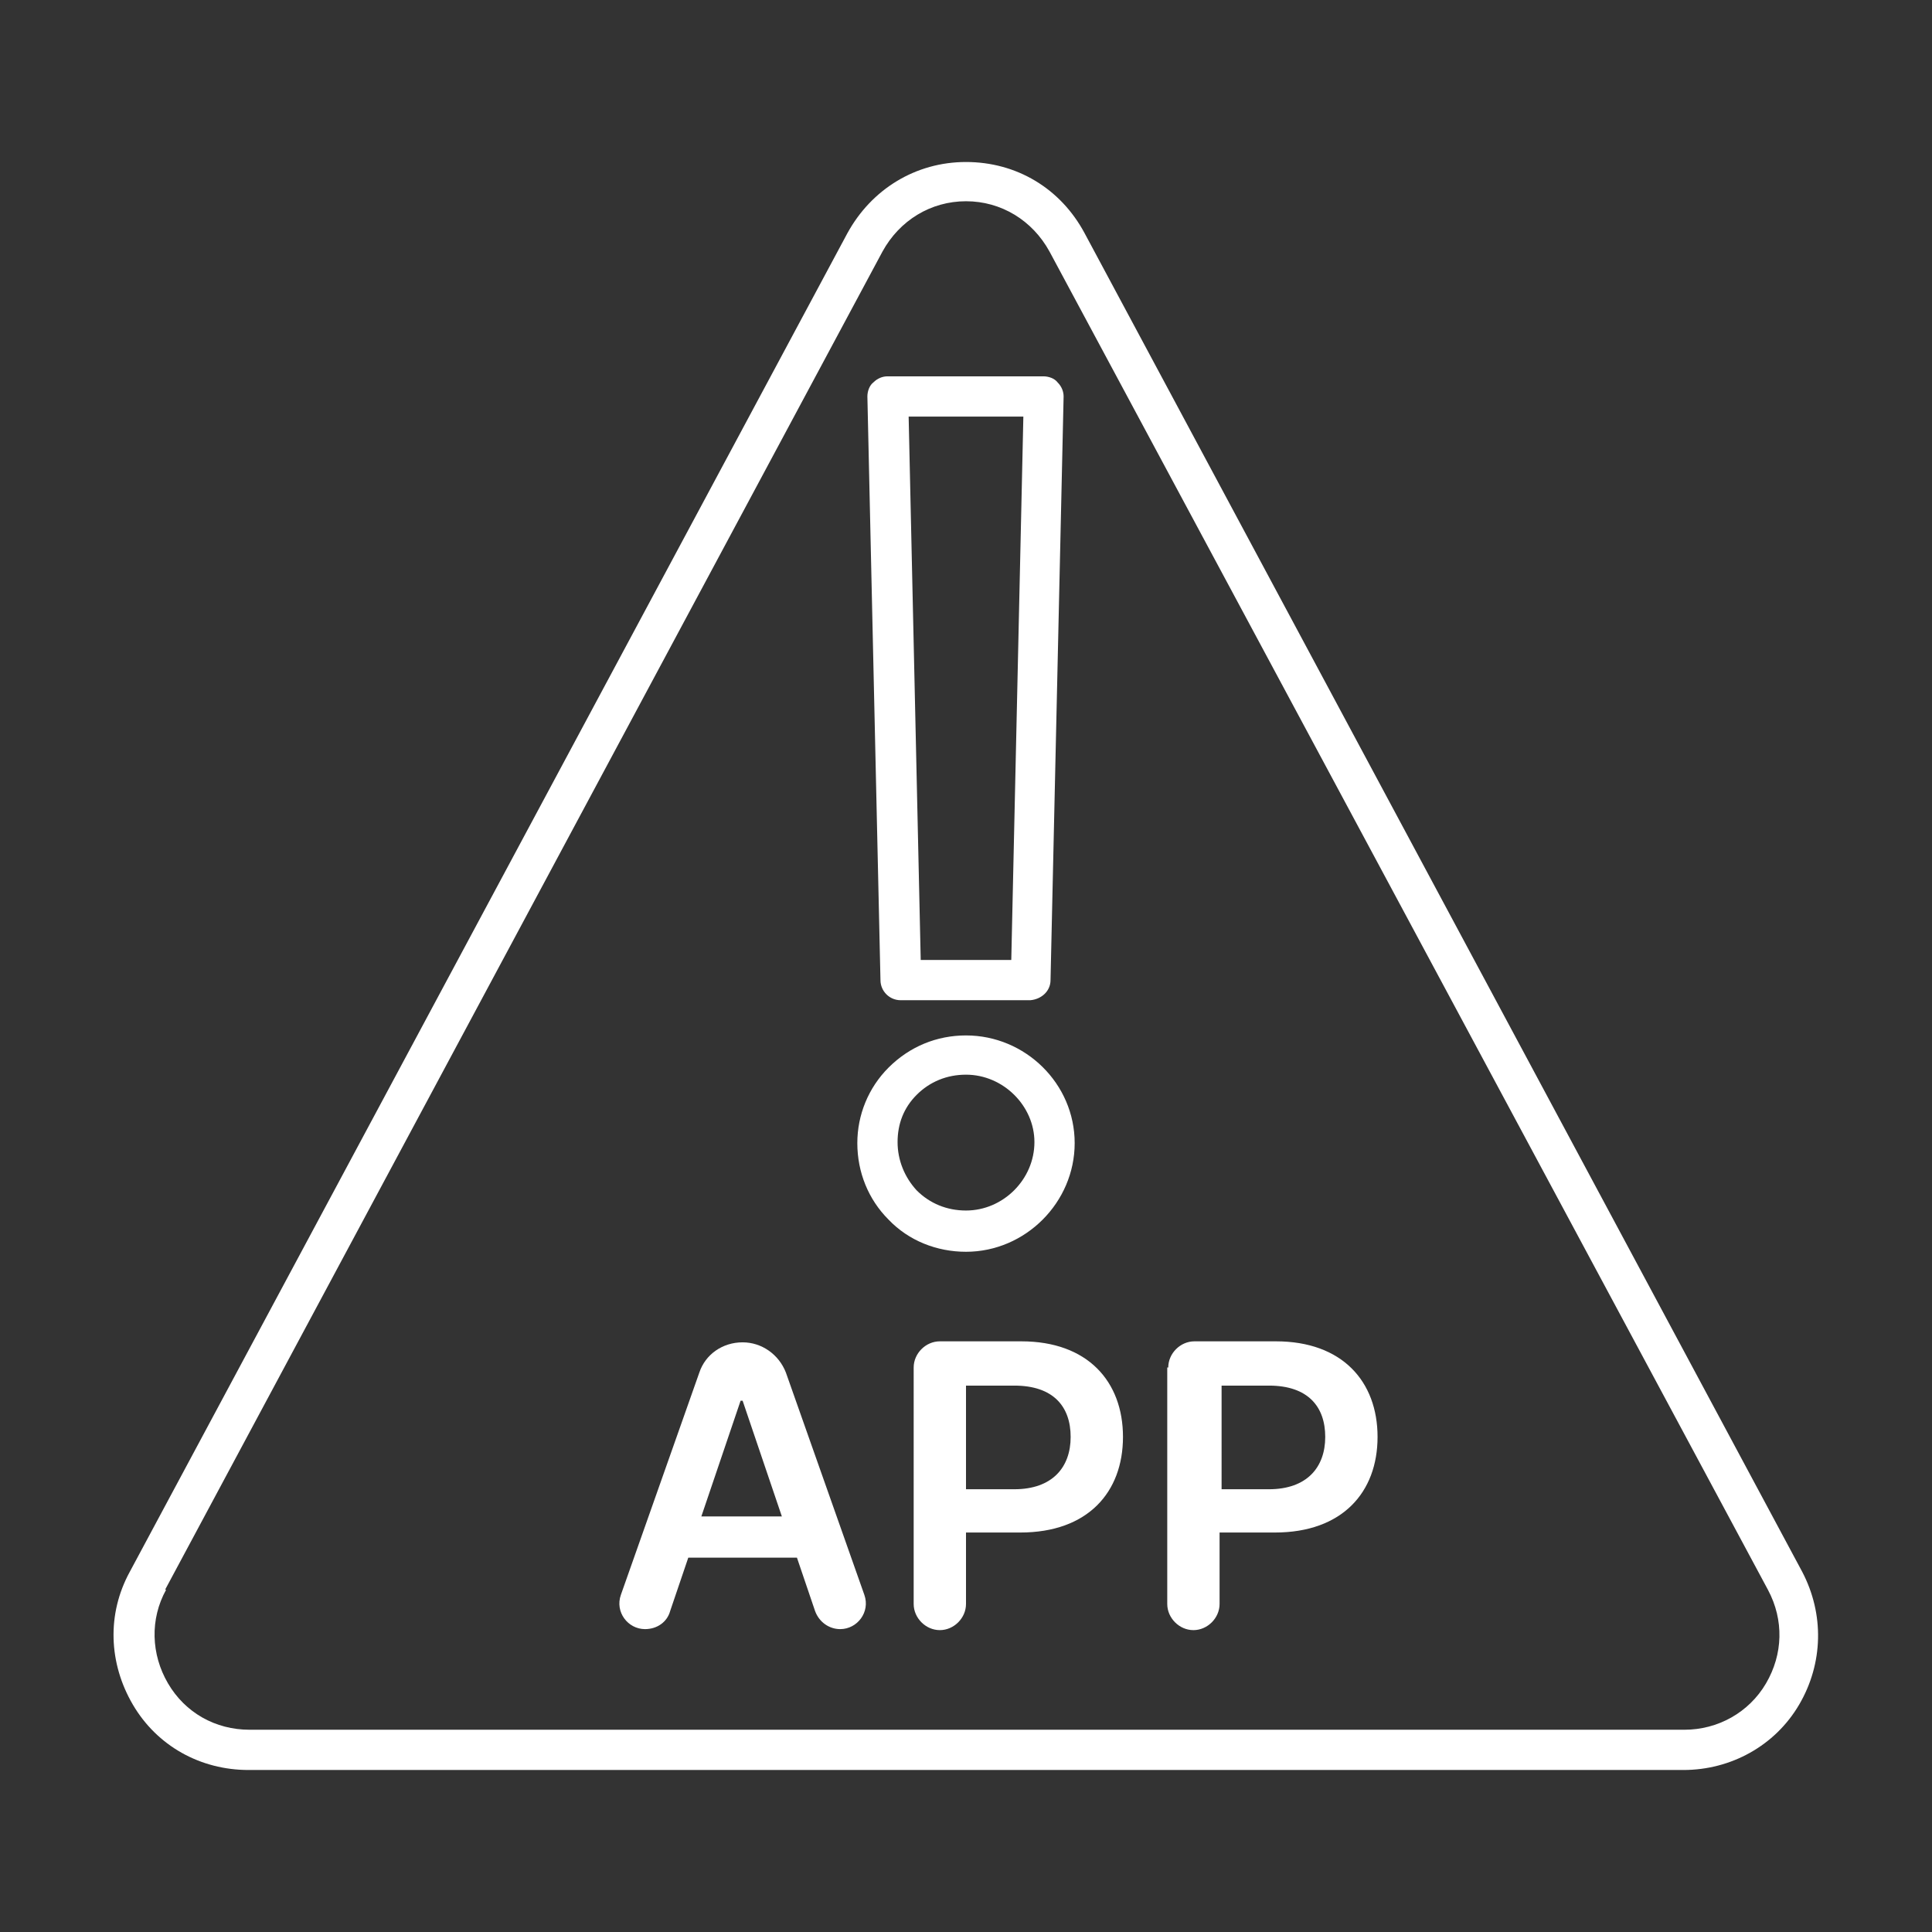 <?xml version="1.0" encoding="utf-8"?>
<!-- Generator: Adobe Illustrator 27.7.0, SVG Export Plug-In . SVG Version: 6.00 Build 0)  -->
<svg version="1.1" id="Security_Networking" xmlns="http://www.w3.org/2000/svg" xmlns:xlink="http://www.w3.org/1999/xlink"
	 x="0px" y="0px" viewBox="0 0 192 192" style="enable-background:new 0 0 192 192;" xml:space="preserve">
<rect x="0" y="0" width="192" height="192" fill="#333333" stroke="none"/>
<style type="text/css">
	.st0{fill:#FFFFFF;}
</style>
<path class="st0" d="M167.3,175.9H24.7c-4.8,0-9.1-2.4-11.5-6.5s-2.6-9-0.3-13.2l71.3-133c2.4-4.4,6.8-7.1,11.8-7.1
	s9.4,2.6,11.8,7.1l71.3,133c2.2,4.2,2.1,9.1-0.3,13.2S172,175.9,167.3,175.9L167.3,175.9z M14.7,157.1l1.8,0.9
	c-1.6,2.9-1.5,6.4,0.2,9.3c1.7,2.9,4.7,4.6,8.1,4.6h142.6c3.3,0,6.4-1.7,8.1-4.6c1.7-2.9,1.8-6.3,0.2-9.3L104.3,25
	c-1.7-3.1-4.8-5-8.3-5s-6.6,1.9-8.3,5l-71.3,133L14.7,157.1L14.7,157.1z"/>
<path class="st0" d="M96,124.4c-2.9,0-5.7-1.1-7.7-3.2c-2-2-3.1-4.7-3.1-7.6c0-2.8,1.1-5.5,3.1-7.5c2.1-2.1,4.8-3.2,7.7-3.2
	c5.9,0,10.8,4.8,10.8,10.7C106.8,119.5,101.9,124.4,96,124.4L96,124.4z M96,106.8c-1.9,0-3.6,0.7-4.9,2c-1.3,1.3-1.9,2.9-1.9,4.7v0
	c0,1.8,0.7,3.5,1.9,4.8c1.3,1.3,3,2,4.9,2c3.7,0,6.8-3.1,6.8-6.8C102.8,109.9,99.7,106.8,96,106.8z M102.4,99.4H89.5
	c-1.1,0-2-0.9-2-2l-1.3-58c0-0.5,0.2-1.1,0.6-1.4c0.4-0.4,0.9-0.6,1.4-0.6h15.5c0.5,0,1.1,0.2,1.4,0.6c0.4,0.4,0.6,0.9,0.6,1.4
	l-1.3,58C104.4,98.5,103.5,99.3,102.4,99.4L102.4,99.4z M91.5,95.4h9l1.2-54H90.3C90.3,41.4,91.5,95.4,91.5,95.4z"/>
<path class="st0" d="M61.7,158.5l7.8-22.1c0.6-1.8,2.3-3,4.3-3l0,0c1.9,0,3.6,1.2,4.3,3l7.8,22.1c0.6,1.7-0.7,3.4-2.4,3.4l0,0
	c-1.1,0-2.1-0.7-2.5-1.8l-1.8-5.3H68.4l-1.8,5.3c-0.3,1.1-1.3,1.8-2.5,1.8l0,0C62.4,161.9,61.1,160.2,61.7,158.5L61.7,158.5z
	 M77.7,150.7l-3.9-11.5h-0.2l-3.9,11.5C69.8,150.7,77.7,150.7,77.7,150.7z"/>
<path class="st0" d="M90.8,135.9c0-1.4,1.2-2.6,2.6-2.6h8.1c6.6,0,10.1,4,10.1,9.5s-3.5,9.5-10.2,9.5H96v7.1c0,1.4-1.2,2.6-2.6,2.6
	l0,0c-1.4,0-2.6-1.2-2.6-2.6V135.9L90.8,135.9z M100.8,148c3.8,0,5.6-2.2,5.6-5.2s-1.7-5.1-5.6-5.1H96V148L100.8,148L100.8,148z"/>
<path class="st0" d="M116.1,135.9c0-1.4,1.2-2.6,2.6-2.6h8.1c6.6,0,10.1,4,10.1,9.5s-3.5,9.5-10.2,9.5h-5.5v7.1
	c0,1.4-1.2,2.6-2.6,2.6l0,0c-1.4,0-2.6-1.2-2.6-2.6V135.9L116.1,135.9z M126.1,148c3.8,0,5.6-2.2,5.6-5.2s-1.7-5.1-5.6-5.1h-4.7V148
	L126.1,148L126.1,148z"/>
</svg>
